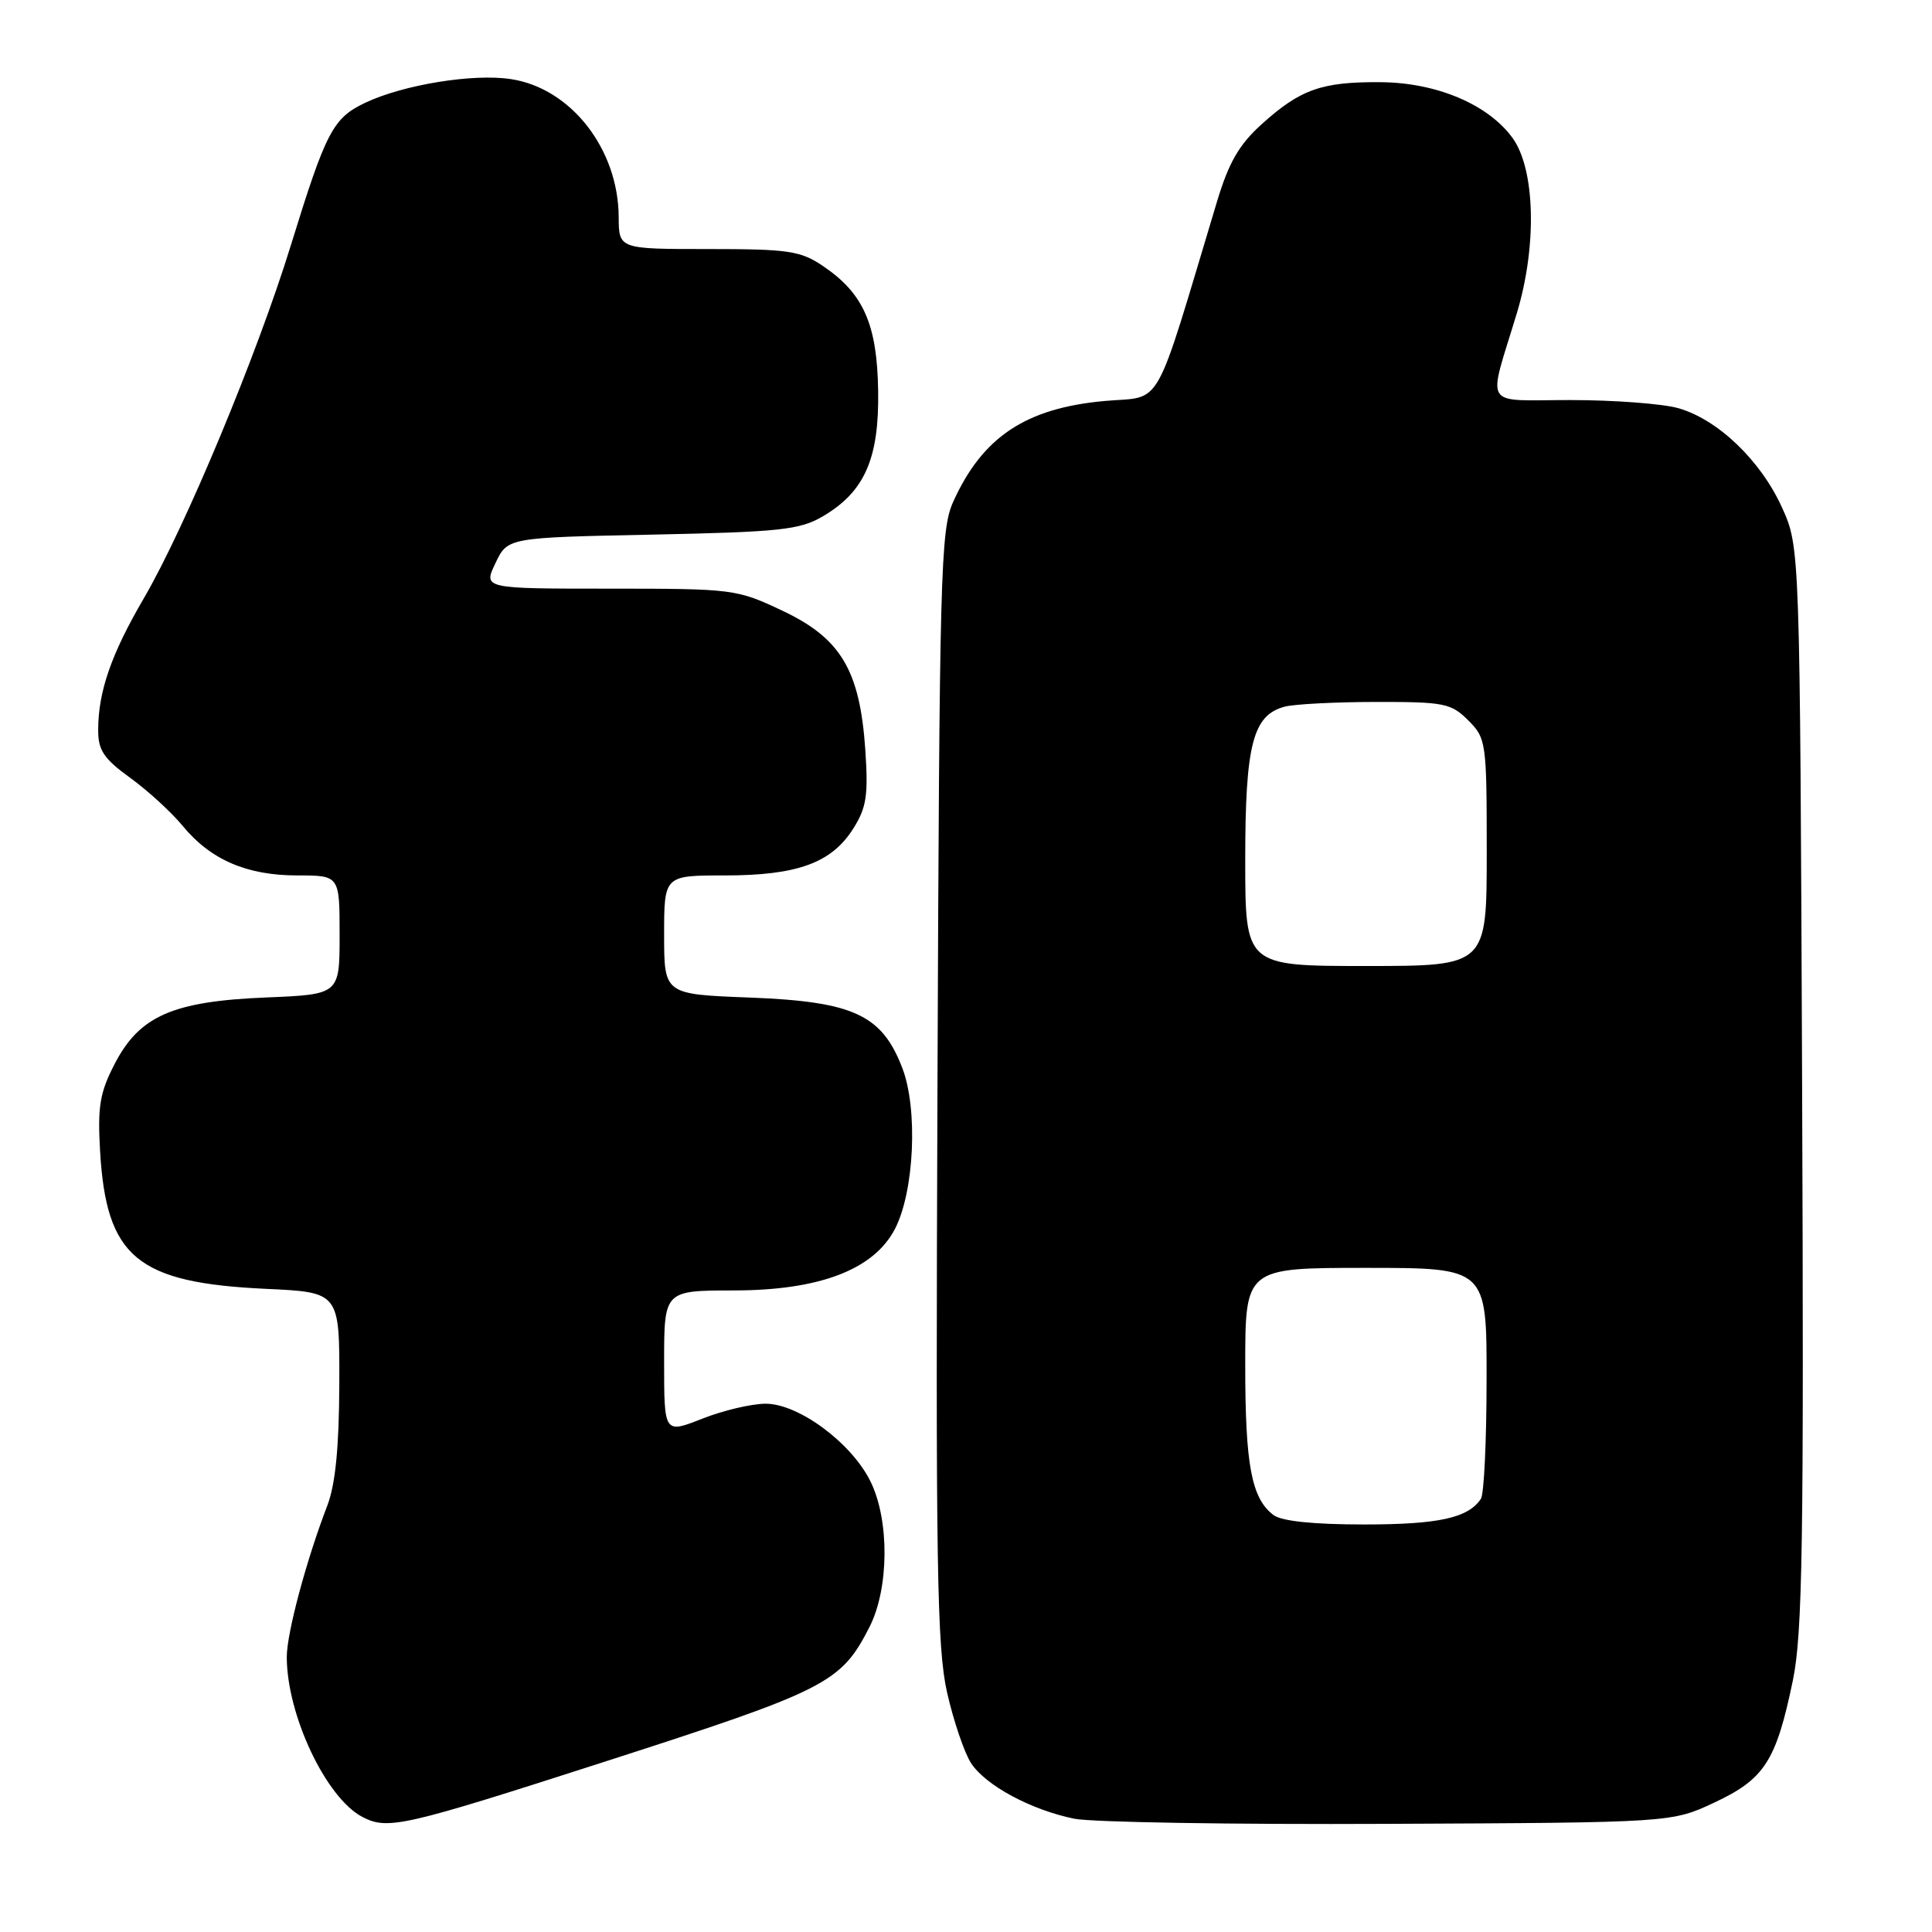<?xml version="1.0" encoding="UTF-8" standalone="no"?>
<!DOCTYPE svg PUBLIC "-//W3C//DTD SVG 1.1//EN" "http://www.w3.org/Graphics/SVG/1.1/DTD/svg11.dtd" >
<svg xmlns="http://www.w3.org/2000/svg" xmlns:xlink="http://www.w3.org/1999/xlink" version="1.1" viewBox="0 0 256 256">
 <g >
 <path fill="currentColor"
d=" M 79.86 233.52 C 109.61 223.94 111.41 223.03 115.21 215.59 C 117.81 210.49 117.88 201.45 115.35 196.31 C 112.85 191.21 105.83 186.00 101.46 186.00 C 99.60 186.00 95.81 186.89 93.04 187.99 C 88.00 189.97 88.00 189.97 88.00 180.49 C 88.00 171.00 88.00 171.00 97.25 170.99 C 108.61 170.98 115.79 168.23 118.59 162.83 C 121.15 157.88 121.65 146.99 119.57 141.54 C 116.86 134.45 113.09 132.71 99.32 132.18 C 88.00 131.75 88.00 131.75 88.00 123.87 C 88.00 116.00 88.00 116.00 96.03 116.00 C 105.64 116.00 110.18 114.35 113.05 109.81 C 114.82 107.01 115.06 105.41 114.66 99.38 C 113.94 88.82 111.43 84.59 103.69 80.93 C 97.61 78.06 97.19 78.00 80.77 78.00 C 64.03 78.00 64.03 78.00 65.65 74.62 C 67.26 71.23 67.26 71.23 86.41 70.84 C 103.34 70.49 105.95 70.21 108.99 68.44 C 114.55 65.19 116.50 60.80 116.36 51.81 C 116.23 42.98 114.42 38.87 109.05 35.25 C 106.05 33.23 104.49 33.00 93.85 33.00 C 82.00 33.00 82.00 33.00 81.98 28.75 C 81.93 19.72 75.63 11.67 67.68 10.48 C 62.67 9.72 53.43 11.23 48.41 13.61 C 44.11 15.65 43.20 17.40 38.54 32.50 C 34.08 46.98 24.50 69.97 19.04 79.31 C 14.74 86.67 13.01 91.65 13.01 96.74 C 13.00 99.41 13.75 100.53 17.24 103.06 C 19.58 104.75 22.71 107.62 24.21 109.44 C 27.91 113.93 32.71 116.00 39.40 116.00 C 45.00 116.00 45.00 116.00 45.00 123.88 C 45.00 131.77 45.00 131.77 35.25 132.17 C 22.87 132.68 18.47 134.62 15.18 141.00 C 13.23 144.77 12.92 146.63 13.26 152.50 C 14.08 166.61 18.14 169.98 35.25 170.78 C 45.00 171.23 45.00 171.23 44.96 183.37 C 44.93 191.82 44.44 196.71 43.37 199.50 C 40.61 206.66 38.00 216.39 38.00 219.55 C 38.00 227.24 43.20 238.25 48.03 240.76 C 51.39 242.50 53.41 242.04 79.86 233.52 Z  M 227.18 238.84 C 233.82 235.72 235.35 233.34 237.56 222.68 C 238.85 216.43 239.03 204.69 238.79 143.92 C 238.50 72.50 238.50 72.50 236.13 67.26 C 233.30 61.00 227.58 55.53 222.32 54.07 C 220.22 53.49 213.84 53.01 208.13 53.01 C 196.25 53.00 197.10 54.37 200.99 41.50 C 203.68 32.60 203.43 22.43 200.42 18.28 C 197.19 13.83 190.32 10.93 182.90 10.89 C 175.14 10.83 172.29 11.84 167.20 16.44 C 164.18 19.16 162.82 21.52 161.25 26.74 C 152.73 55.05 154.20 52.43 146.40 53.13 C 135.93 54.07 130.18 57.89 126.30 66.50 C 124.63 70.22 124.48 75.68 124.22 143.96 C 123.97 207.66 124.15 218.34 125.50 224.30 C 126.36 228.07 127.79 232.28 128.68 233.64 C 130.62 236.59 136.60 239.81 142.34 240.99 C 144.63 241.46 163.38 241.77 184.00 241.67 C 221.50 241.50 221.50 241.50 227.18 238.84 Z  M 168.74 200.75 C 165.83 198.54 165.00 194.15 165.00 180.93 C 165.00 168.00 165.00 168.00 181.00 168.00 C 197.00 168.00 197.00 168.00 196.98 182.75 C 196.98 190.86 196.64 198.00 196.23 198.60 C 194.54 201.14 190.63 202.00 180.76 202.00 C 174.00 202.00 169.81 201.56 168.74 200.75 Z  M 165.00 113.95 C 165.00 98.67 166.00 94.77 170.21 93.64 C 171.47 93.30 176.91 93.02 182.30 93.01 C 191.37 93.00 192.27 93.18 194.55 95.45 C 196.93 97.84 197.00 98.31 197.00 112.95 C 197.00 128.00 197.00 128.00 181.00 128.00 C 165.00 128.00 165.00 128.00 165.00 113.95 Z "/>
</g>
</svg>
